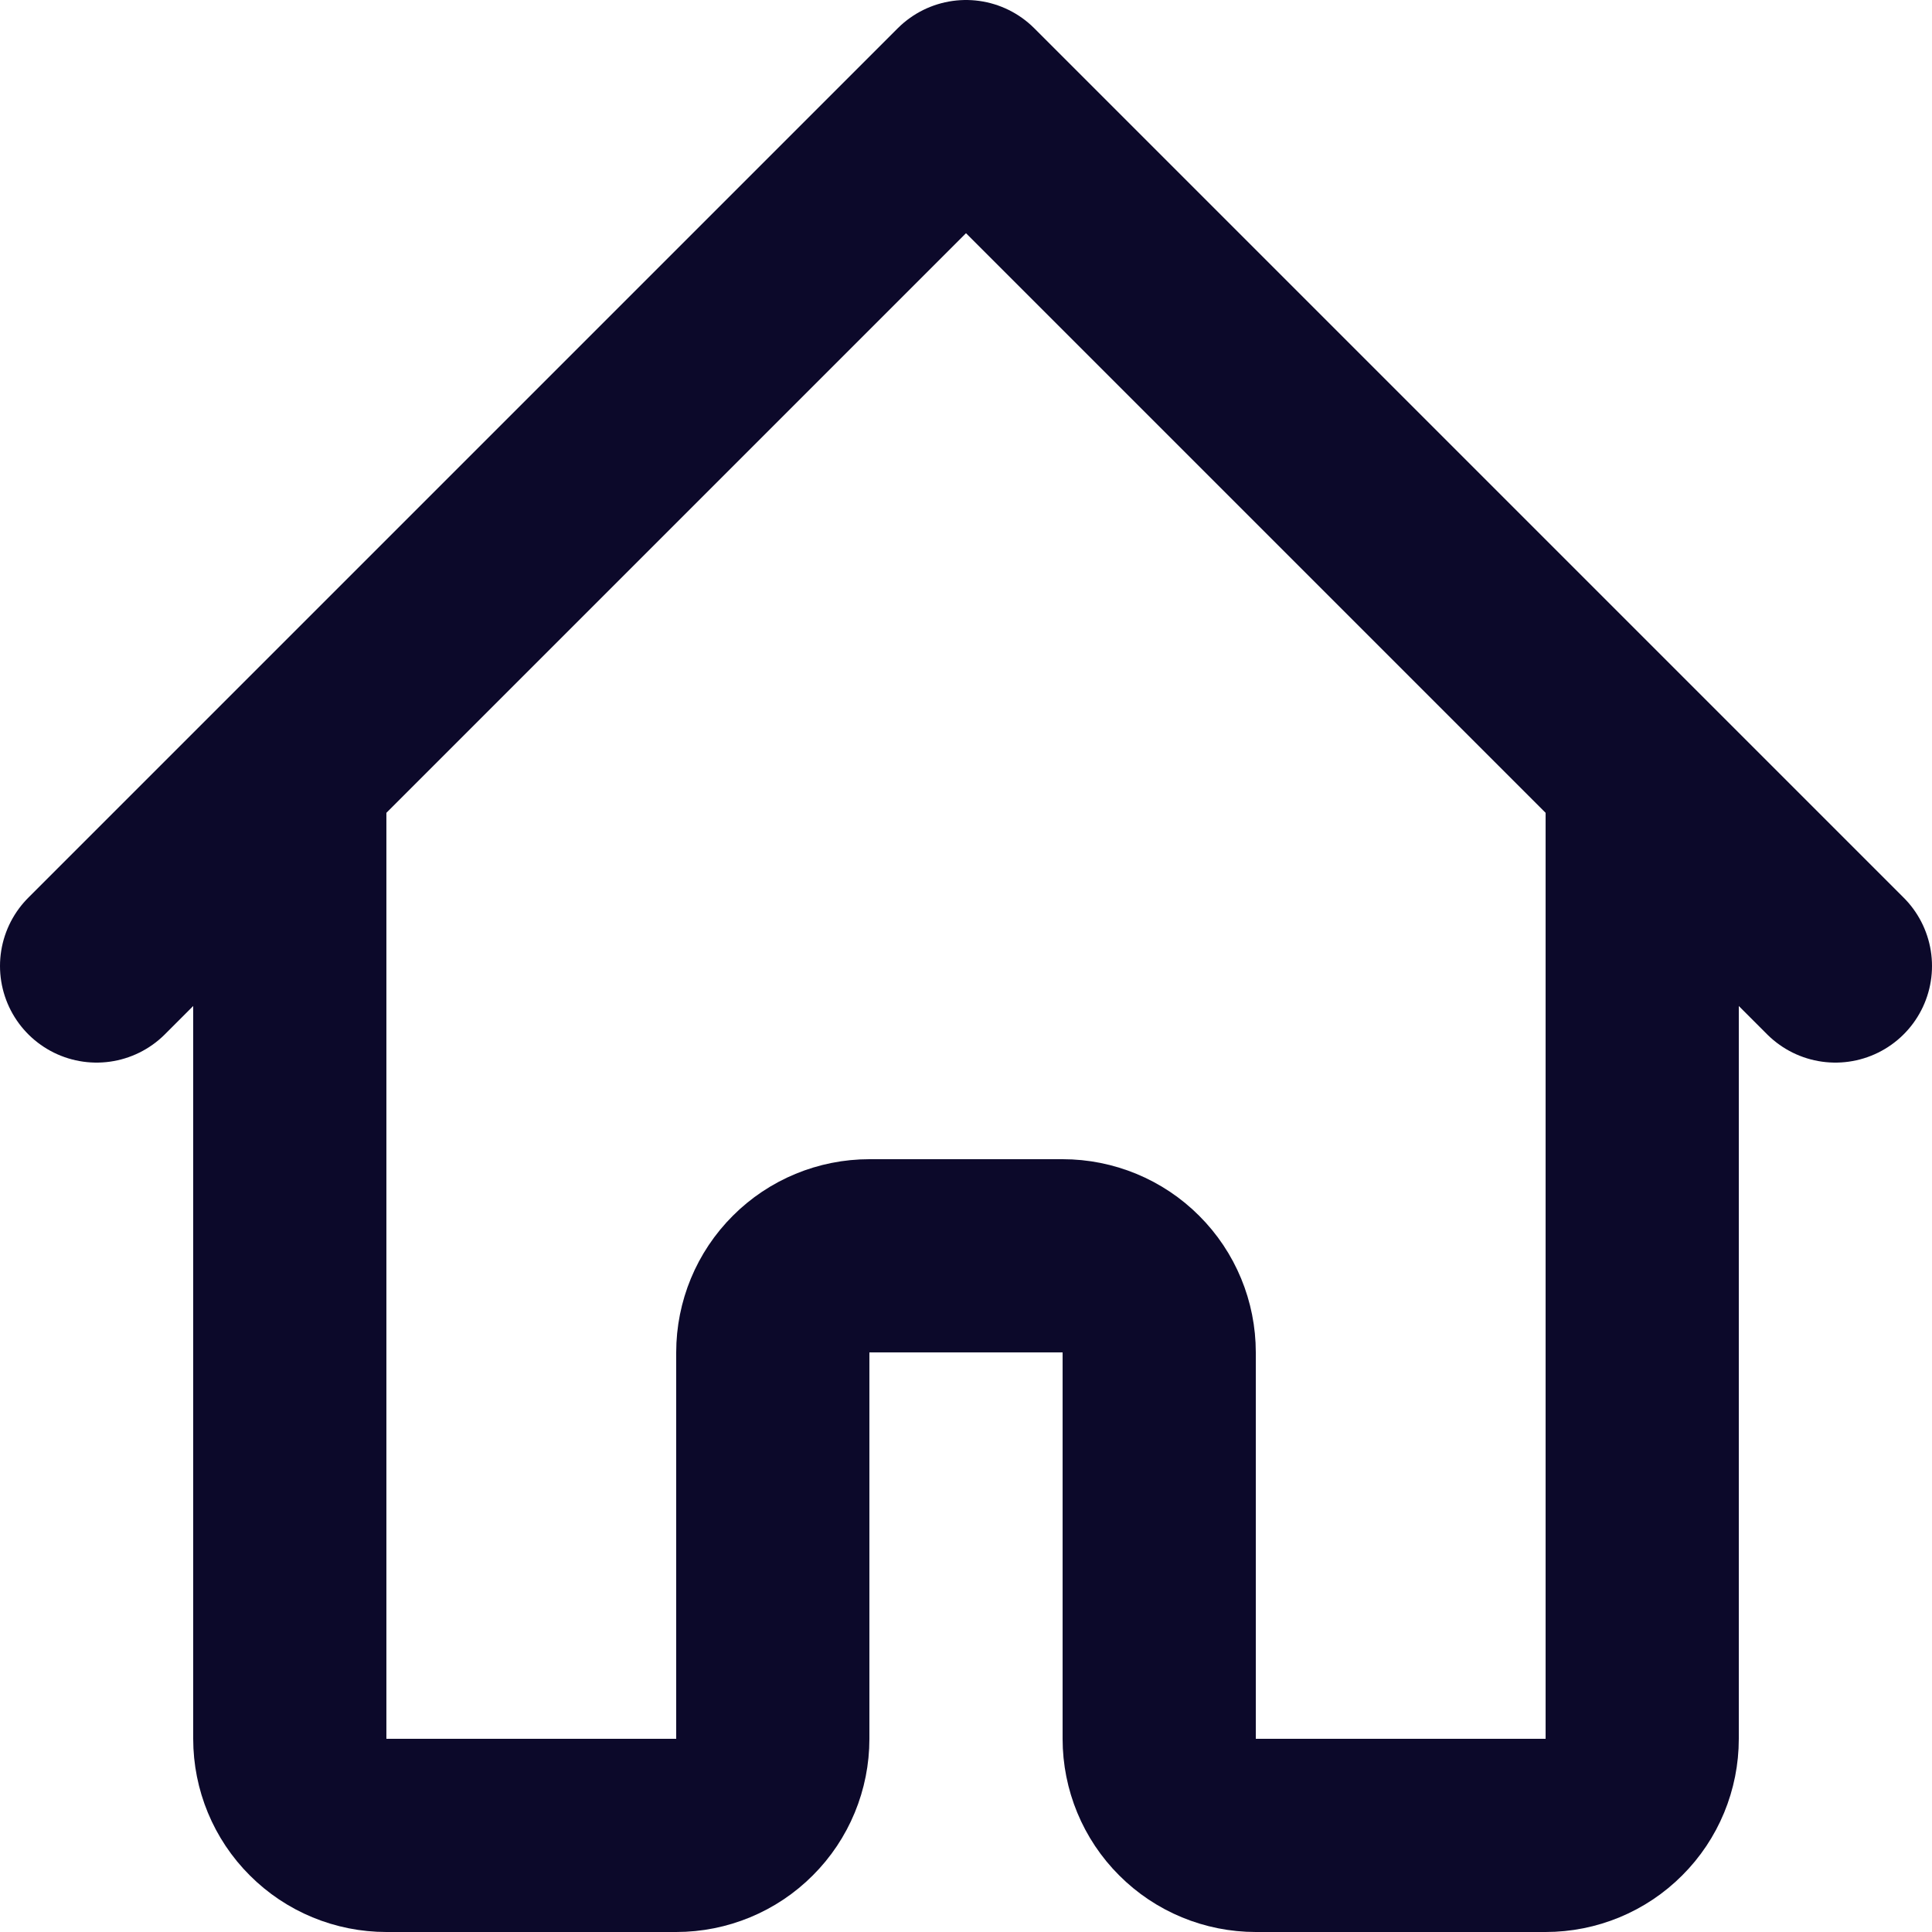 <svg width="20" height="20" viewBox="0 0 20 20" fill="none" xmlns="http://www.w3.org/2000/svg">
<path d="M1 10L3 8M3 8L10 1L17 8M3 8V18C3 18.265 3.105 18.52 3.293 18.707C3.48 18.895 3.735 19 4 19H7C7.265 19 7.52 18.895 7.707 18.707C7.895 18.52 8 18.265 8 18V14C8 13.735 8.105 13.48 8.293 13.293C8.48 13.105 8.735 13 9 13H11C11.265 13 11.52 13.105 11.707 13.293C11.895 13.48 12 13.735 12 14V18C12 18.265 12.105 18.52 12.293 18.707C12.48 18.895 12.735 19 13 19H16C16.265 19 16.52 18.895 16.707 18.707C16.895 18.52 17 18.265 17 18V8M17 8L19 10" stroke="#0C092A" stroke-width="2" stroke-linecap="round" stroke-linejoin="round"/>
</svg>
